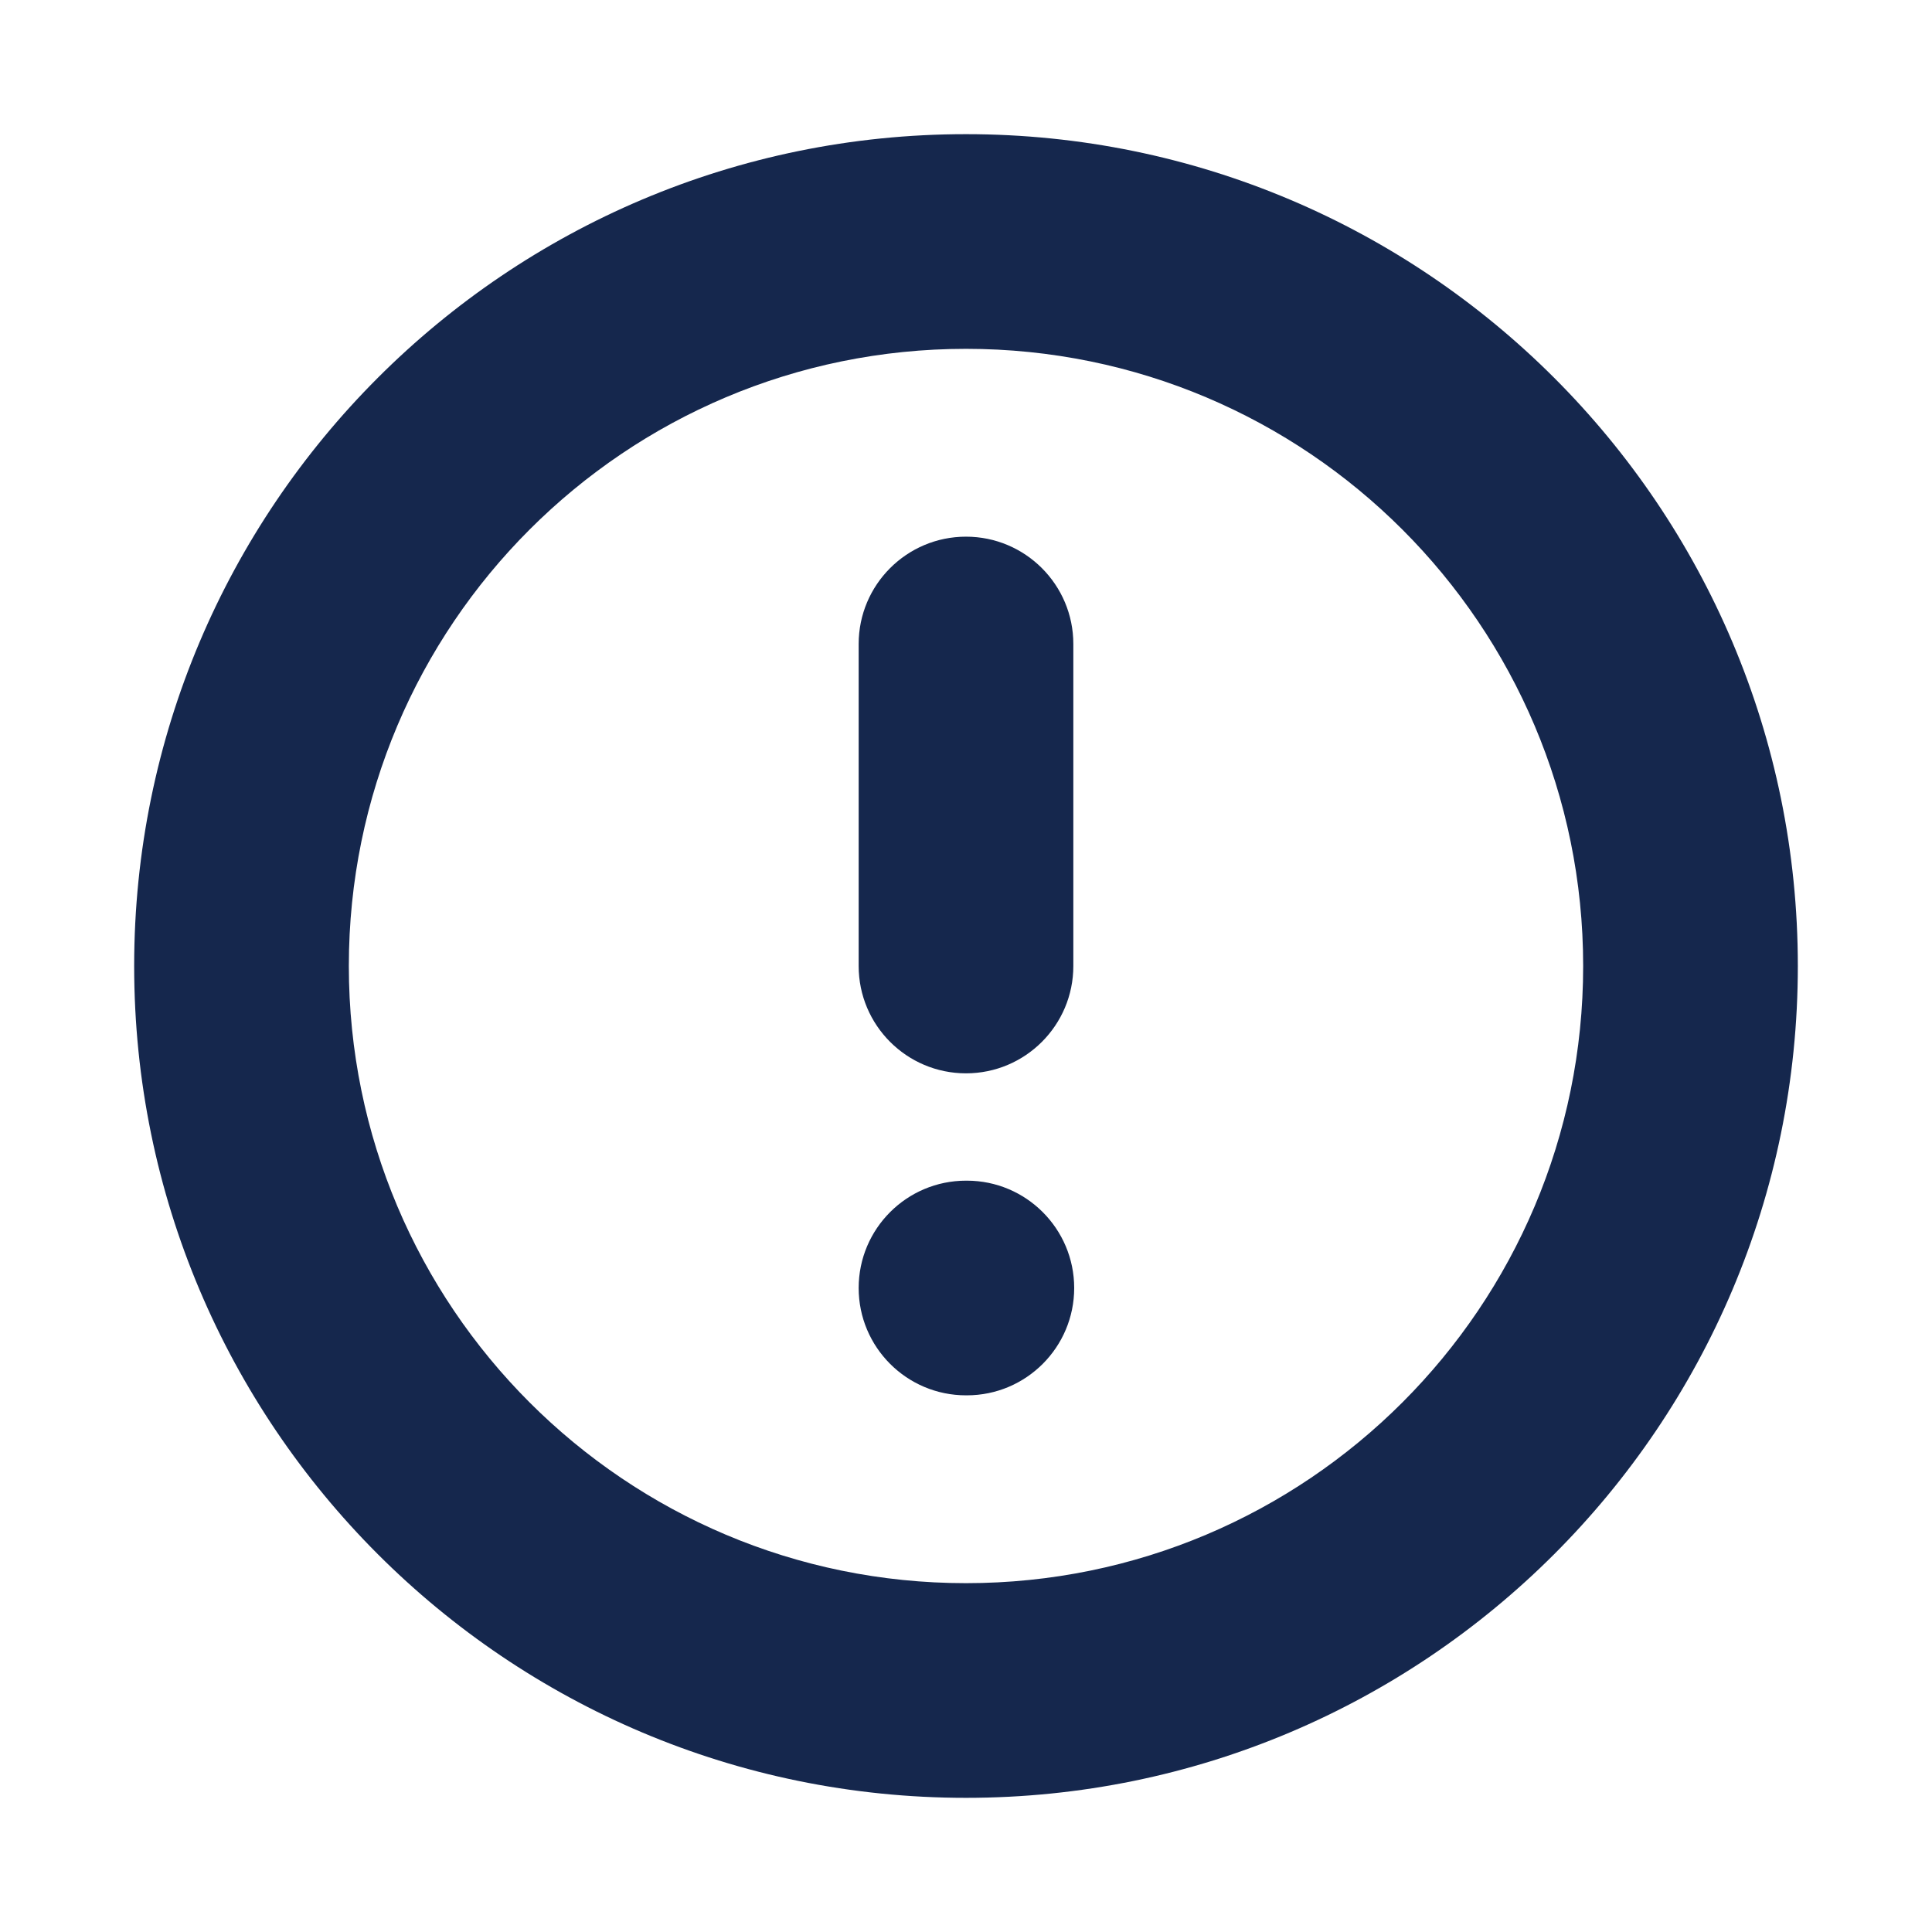 <svg width="18" height="18" viewBox="0 0 18 18" fill="none" xmlns="http://www.w3.org/2000/svg">
<path d="M10 6C10 5.448 9.552 5 9 5C8.448 5 8 5.448 8 6H10ZM8 9C8 9.552 8.448 10 9 10C9.552 10 10 9.552 10 9H8ZM9 11C8.448 11 8 11.448 8 12C8 12.552 8.448 13 9 13V11ZM9.008 13C9.56 13 10.008 12.552 10.008 12C10.008 11.448 9.56 11 9.008 11V13ZM14.75 9C14.75 12.176 12.176 14.75 9 14.75V16.75C13.28 16.75 16.75 13.28 16.75 9H14.75ZM9 14.75C5.824 14.75 3.25 12.176 3.25 9H1.25C1.25 13.28 4.72 16.75 9 16.75V14.75ZM3.25 9C3.25 5.824 5.824 3.25 9 3.25V1.25C4.72 1.25 1.25 4.72 1.25 9H3.25ZM9 3.25C12.176 3.25 14.75 5.824 14.75 9H16.75C16.75 4.72 13.28 1.25 9 1.25V3.25ZM8 6V9H10V6H8ZM9 13H9.008V11H9V13Z" fill="#15274D"/>
</svg>
